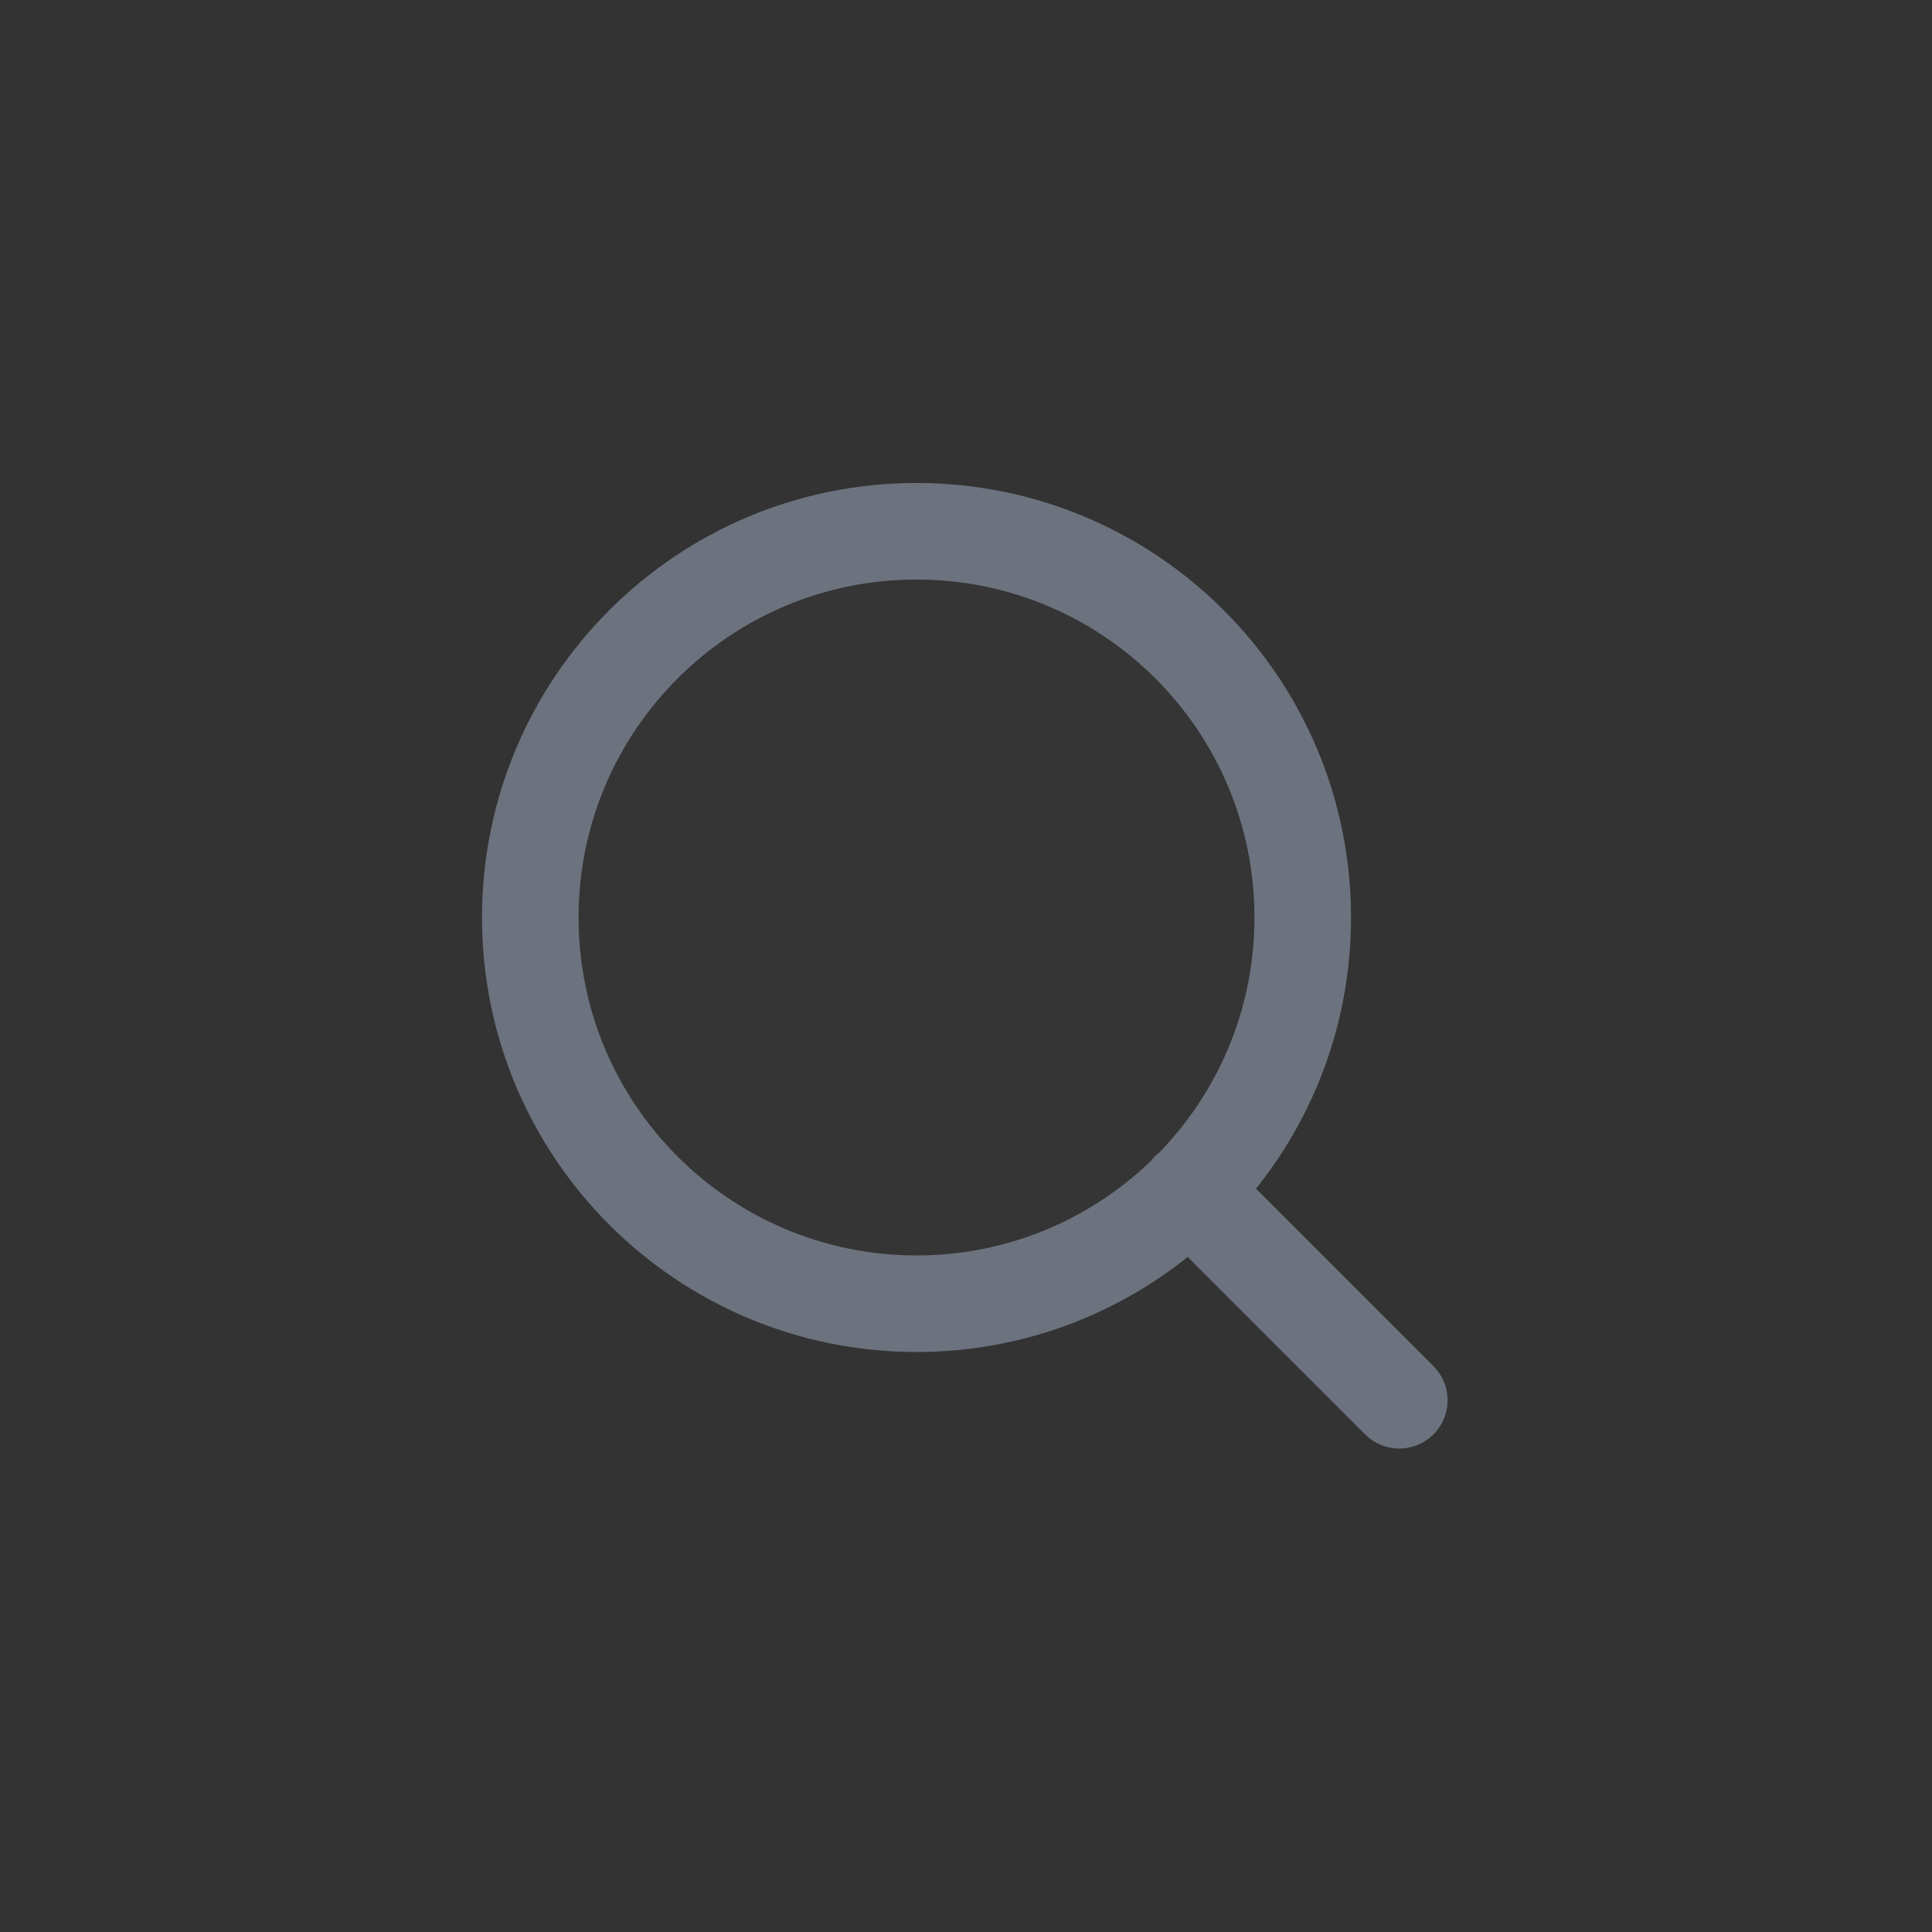 <svg width="40" height="40" viewBox="0 0 40 40" fill="none" xmlns="http://www.w3.org/2000/svg">
<rect x="0" y="0" width="40" height="40" fill="#333333" stroke="none"/>
<g clip-path="url(#clip0_0_679)">
<path d="M18.975 26.992C23.392 26.992 26.972 23.412 26.972 18.995C26.972 14.579 23.392 10.999 18.975 10.999C14.559 10.999 10.979 14.579 10.979 18.995C10.979 23.412 14.559 26.992 18.975 26.992Z" fill="white" fill-opacity="0.01"/>
<path d="M28.971 28.991L24.623 24.643M26.972 18.995C26.972 23.412 23.392 26.992 18.975 26.992C14.559 26.992 10.979 23.412 10.979 18.995C10.979 14.579 14.559 10.999 18.975 10.999C23.392 10.999 26.972 14.579 26.972 18.995Z" stroke="#6C737F" stroke-width="1.999" stroke-linecap="round" stroke-linejoin="round"/>
</g>
<defs>
<clipPath id="clip0_0_679">
<rect width="23.99" height="23.99" fill="white" transform="translate(7.98 8)"/>
</clipPath>
</defs>
</svg>

